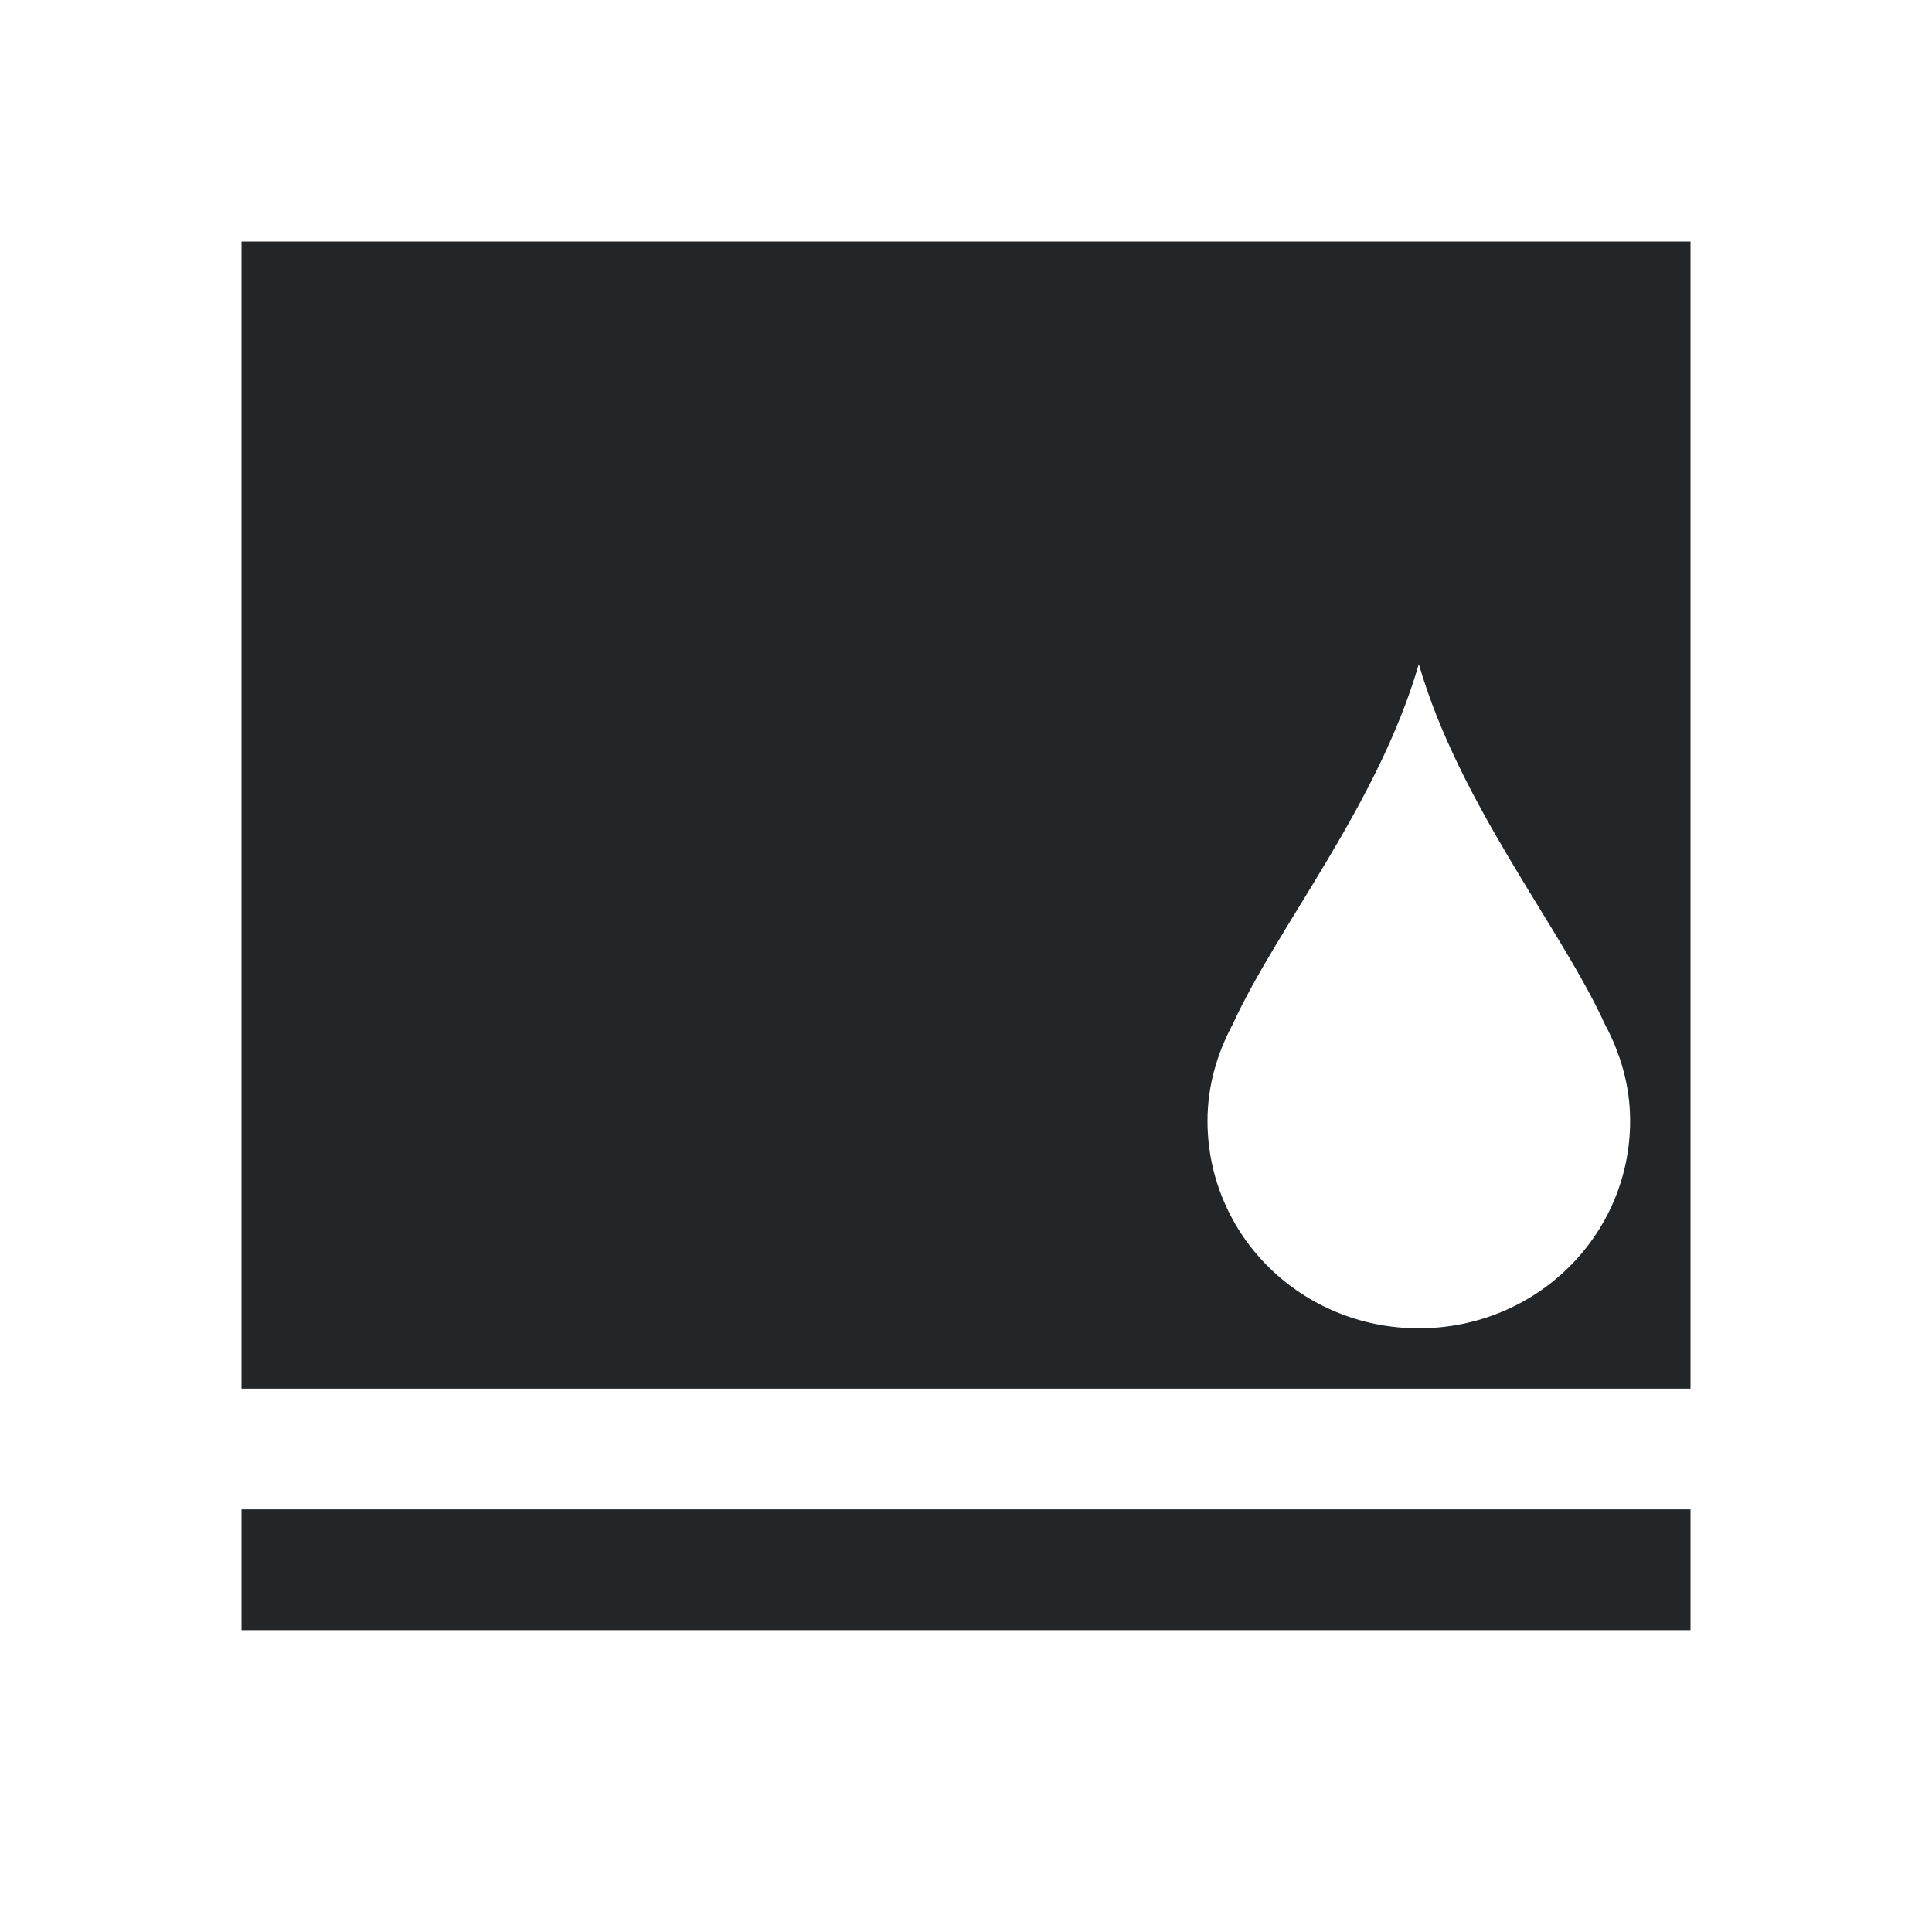 <svg viewBox="0 0 32 32" xmlns="http://www.w3.org/2000/svg"><path d="m4 4v19h24v-19zm19.5 7c.68 2.34 2.347 4.353 3.082 5.965.257.479.418 1.018.418 1.598 0 1.905-1.56 3.438-3.5 3.438s-3.5-1.532-3.5-3.438c0-.581.161-1.118.418-1.598.735-1.612 2.402-3.625 3.082-5.965zm-19.5 14v2h24v-2z" fill="#232629"/></svg>